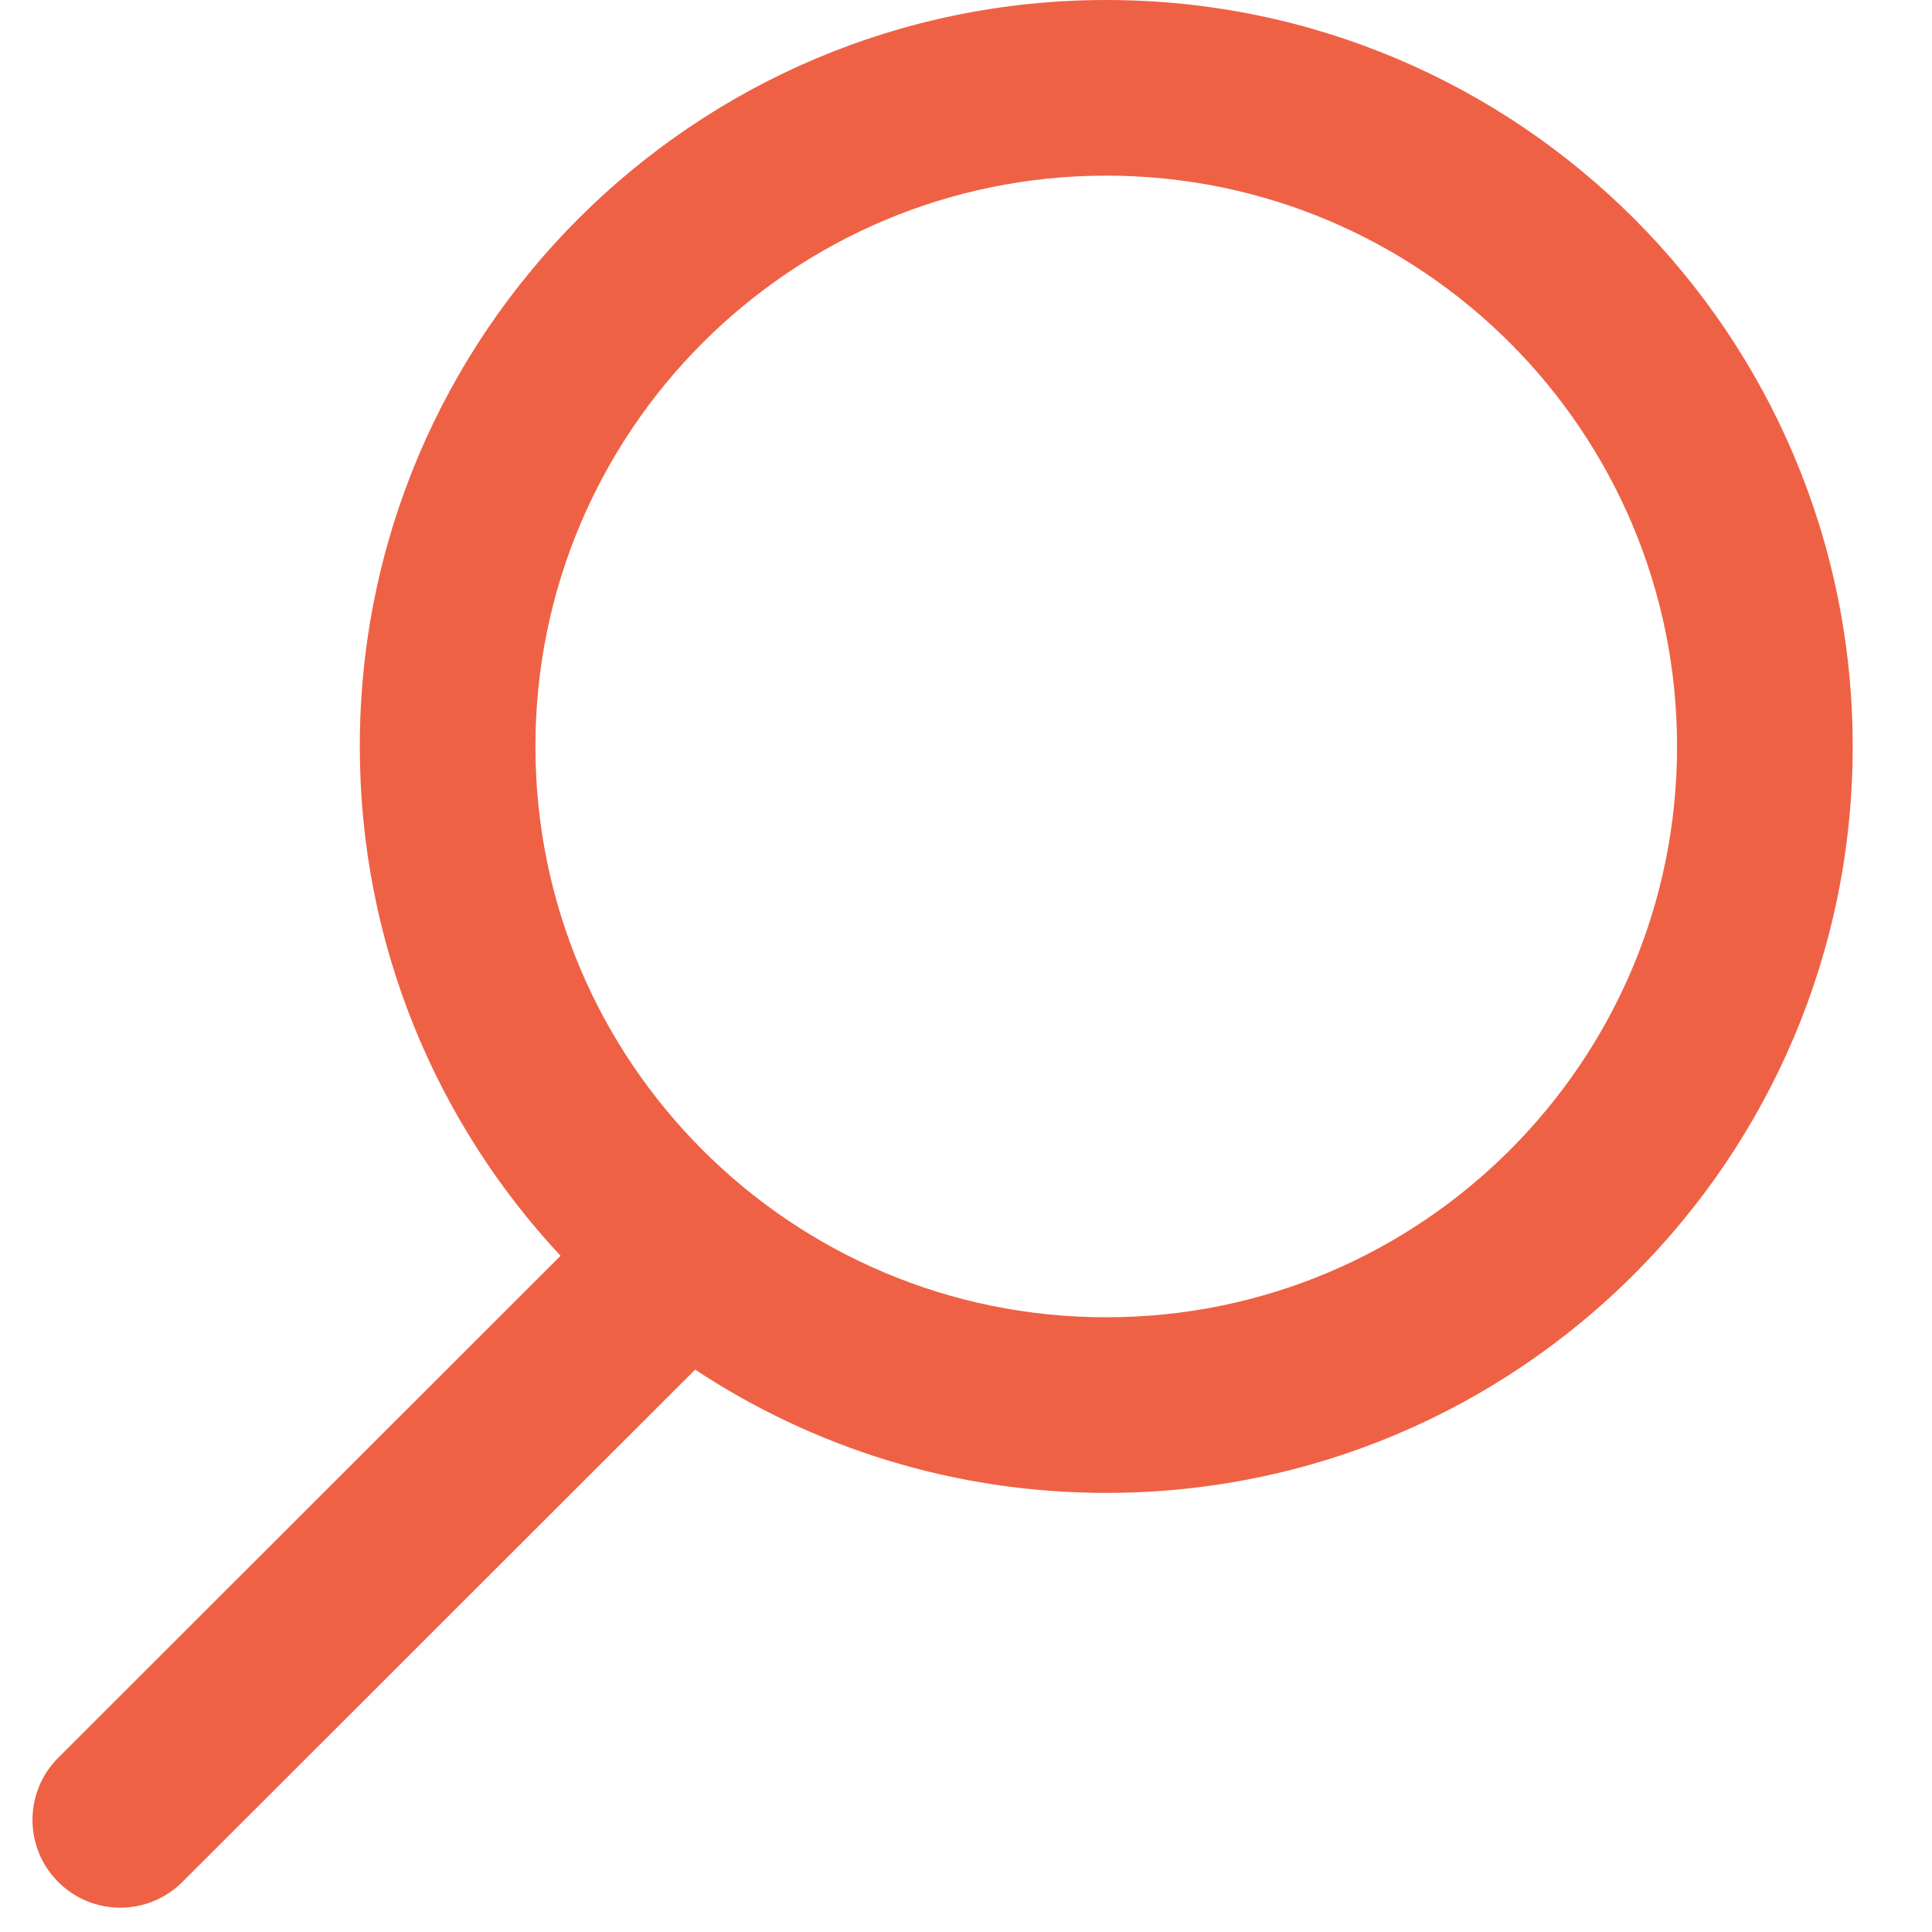 <?xml version="1.0" encoding="UTF-8" standalone="no"?>
<svg width="22px" height="22px" viewBox="0 0 22 22" version="1.1" xmlns="http://www.w3.org/2000/svg" xmlns:xlink="http://www.w3.org/1999/xlink">
    <!-- Generator: Sketch 41 (35326) - http://www.bohemiancoding.com/sketch -->
    <title>Combined Shape</title>
    <desc>Created with Sketch.</desc>
    <defs></defs>
    <g id="Page-1" stroke="none" stroke-width="1" fill="none" fill-rule="evenodd">
        <path d="M6.383,14.3 L0.663,20.016 C0.272,20.406 0.272,21.04 0.663,21.43 C1.053,21.821 1.686,21.821 2.077,21.43 L7.916,15.596 C9.258,16.483 10.867,17 12.597,17 C17.292,17 21.097,13.194 21.097,8.5 C21.097,3.806 17.292,0 12.597,0 C7.903,0 4.097,3.806 4.097,8.5 C4.097,10.742 4.965,12.781 6.383,14.3 Z M12.597,15 C9.008,15 6.097,12.09 6.097,8.5 C6.097,4.91 9.008,2 12.597,2 C16.187,2 19.097,4.91 19.097,8.5 C19.097,12.09 16.187,15 12.597,15 Z" id="Combined-Shape" fill="#EF6145"></path>
    </g>
</svg>